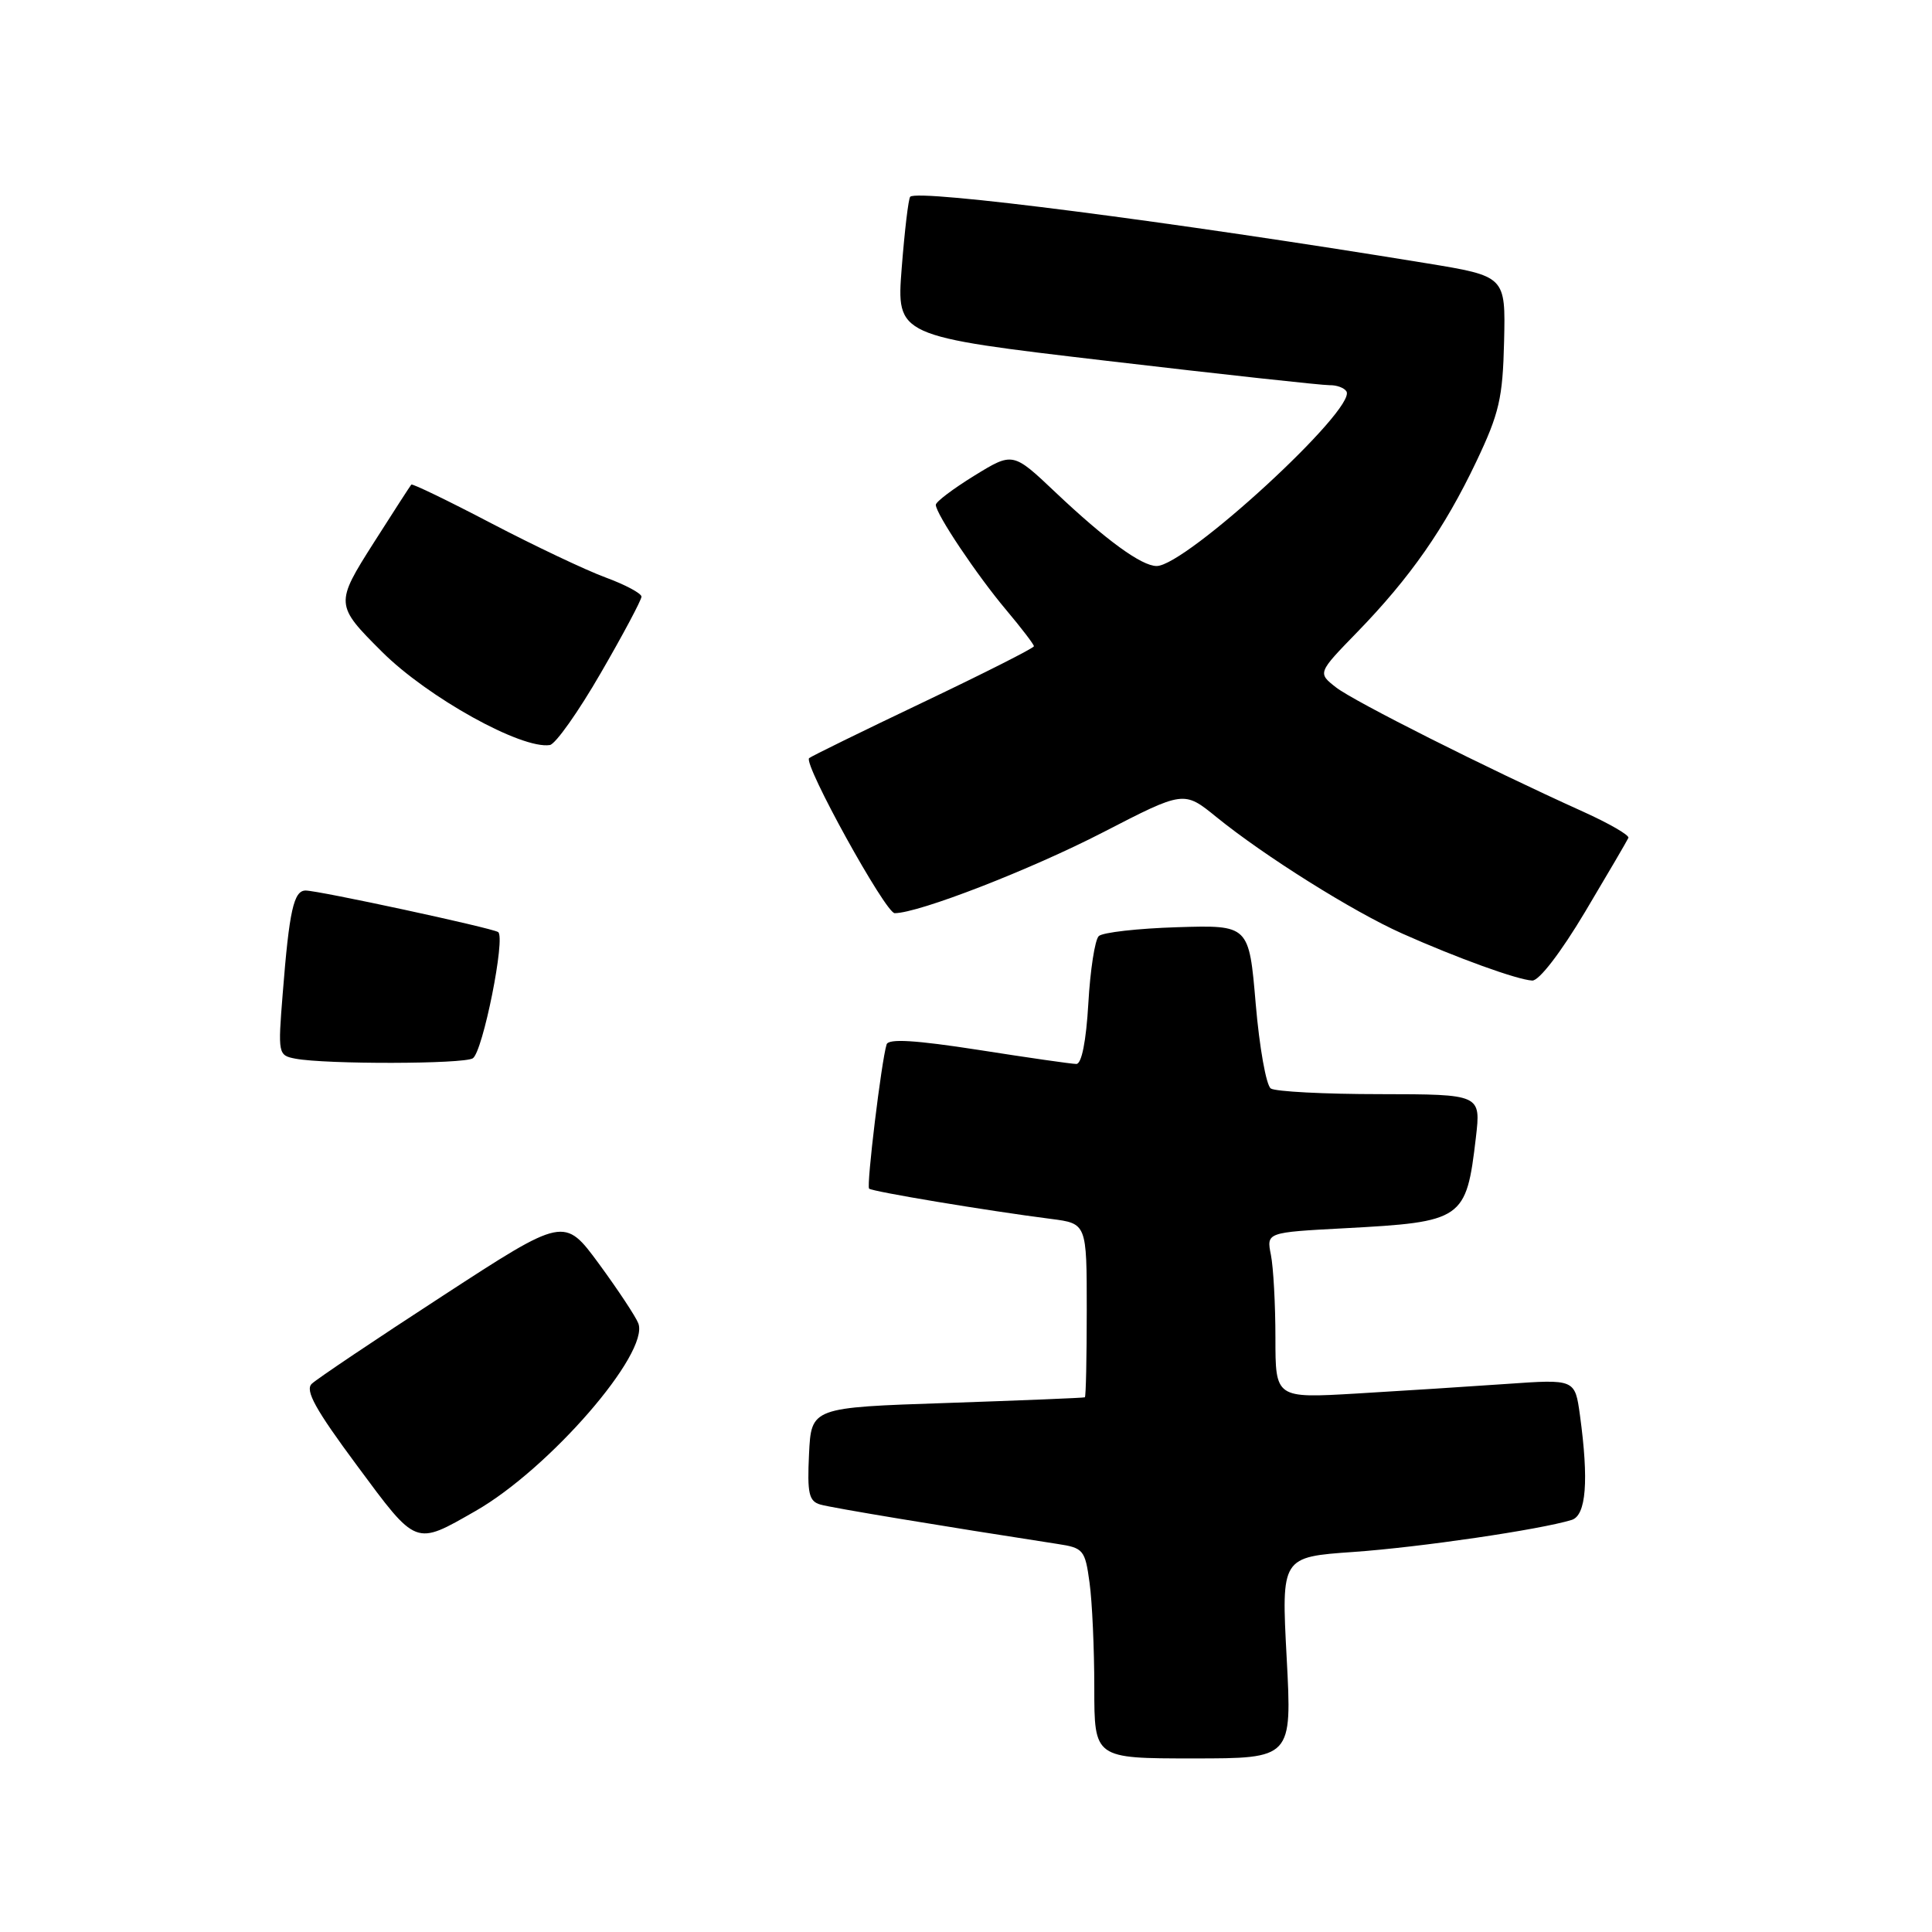 <?xml version="1.0" encoding="UTF-8" standalone="no"?>
<!DOCTYPE svg PUBLIC "-//W3C//DTD SVG 1.1//EN" "http://www.w3.org/Graphics/SVG/1.1/DTD/svg11.dtd" >
<svg xmlns="http://www.w3.org/2000/svg" xmlns:xlink="http://www.w3.org/1999/xlink" version="1.1" viewBox="0 0 256 256">
 <g >
 <path fill="currentColor"
d=" M 170.49 219.66 C 169.78 206.31 169.78 206.31 179.36 205.64 C 188.17 205.02 204.05 202.69 208.25 201.40 C 210.18 200.81 210.54 196.22 209.35 187.51 C 208.69 182.74 208.69 182.74 199.60 183.38 C 194.59 183.73 185.66 184.30 179.75 184.65 C 169.00 185.28 169.00 185.28 169.00 177.27 C 169.00 172.86 168.73 167.91 168.40 166.27 C 167.81 163.30 167.81 163.30 178.15 162.75 C 193.88 161.91 194.28 161.63 195.56 150.75 C 196.23 145.00 196.23 145.00 182.87 144.98 C 175.51 144.98 169.00 144.64 168.39 144.23 C 167.78 143.83 166.88 138.79 166.39 133.03 C 165.50 122.57 165.50 122.57 156.00 122.86 C 150.78 123.02 146.09 123.55 145.59 124.04 C 145.08 124.53 144.46 128.54 144.21 132.96 C 143.92 137.97 143.32 140.99 142.62 140.98 C 142.00 140.98 136.17 140.14 129.67 139.12 C 121.28 137.82 117.73 137.60 117.48 138.39 C 116.79 140.59 114.79 157.12 115.16 157.50 C 115.56 157.89 130.73 160.42 139.25 161.51 C 144.00 162.12 144.00 162.12 144.00 173.56 C 144.00 179.85 143.89 185.07 143.75 185.15 C 143.61 185.23 135.40 185.56 125.50 185.90 C 107.50 186.50 107.50 186.50 107.20 192.67 C 106.95 197.89 107.18 198.92 108.70 199.36 C 110.20 199.80 124.90 202.23 140.12 204.58 C 143.56 205.10 143.78 205.37 144.37 209.71 C 144.72 212.22 145.00 218.49 145.00 223.64 C 145.00 233.00 145.00 233.00 158.10 233.00 C 171.20 233.00 171.20 233.00 170.49 219.66 Z  M 63.00 200.22 C 72.77 194.64 86.09 179.29 84.58 175.35 C 84.24 174.46 81.89 170.91 79.37 167.47 C 74.77 161.22 74.77 161.22 58.64 171.72 C 49.76 177.49 41.96 182.73 41.31 183.36 C 40.39 184.23 41.80 186.77 47.31 194.20 C 55.27 204.95 54.95 204.82 63.00 200.22 Z  M 62.65 140.23 C 63.98 139.38 67.03 124.14 66.00 123.50 C 65.08 122.93 42.21 118.00 40.50 118.00 C 38.92 118.00 38.33 120.63 37.46 131.67 C 36.82 139.67 36.85 139.84 39.15 140.28 C 43.17 141.04 61.44 141.01 62.65 140.23 Z  M 210.03 120.83 C 213.04 115.78 215.62 111.37 215.77 111.02 C 215.92 110.67 213.22 109.11 209.77 107.55 C 196.92 101.75 179.42 92.94 177.04 91.09 C 174.58 89.17 174.58 89.17 179.85 83.75 C 186.86 76.53 191.39 70.04 195.61 61.18 C 198.66 54.76 199.12 52.78 199.30 45.23 C 199.50 36.60 199.50 36.60 189.00 34.88 C 155.16 29.35 121.63 25.03 120.61 26.07 C 120.37 26.31 119.87 30.56 119.48 35.52 C 118.78 44.54 118.78 44.54 146.64 47.81 C 161.96 49.61 175.26 51.06 176.19 51.04 C 177.12 51.02 178.12 51.39 178.41 51.86 C 179.82 54.13 157.13 75.00 153.26 75.00 C 151.26 75.00 146.54 71.56 139.85 65.23 C 134.21 59.89 134.21 59.89 129.10 63.03 C 126.30 64.76 124.00 66.49 124.00 66.89 C 124.00 68.08 129.44 76.21 133.34 80.84 C 135.35 83.23 137.00 85.39 137.00 85.63 C 137.00 85.87 130.39 89.21 122.31 93.06 C 114.23 96.91 107.43 100.24 107.21 100.46 C 106.43 101.24 117.34 121.00 118.55 121.00 C 121.72 121.00 136.56 115.24 146.19 110.27 C 156.87 104.76 156.87 104.76 161.19 108.27 C 167.55 113.43 179.26 120.78 185.78 123.69 C 193.06 126.94 201.06 129.83 203.03 129.93 C 203.93 129.97 206.80 126.24 210.03 120.83 Z  M 79.61 89.17 C 82.58 84.05 85.00 79.49 85.00 79.06 C 85.00 78.63 82.86 77.48 80.25 76.52 C 77.64 75.56 70.83 72.33 65.12 69.35 C 59.41 66.36 54.63 64.05 54.50 64.21 C 54.36 64.37 52.14 67.80 49.57 71.84 C 44.38 80.00 44.39 80.16 50.62 86.37 C 56.68 92.41 69.11 99.31 72.86 98.72 C 73.61 98.60 76.65 94.30 79.61 89.17 Z "/>
</g>
</svg>